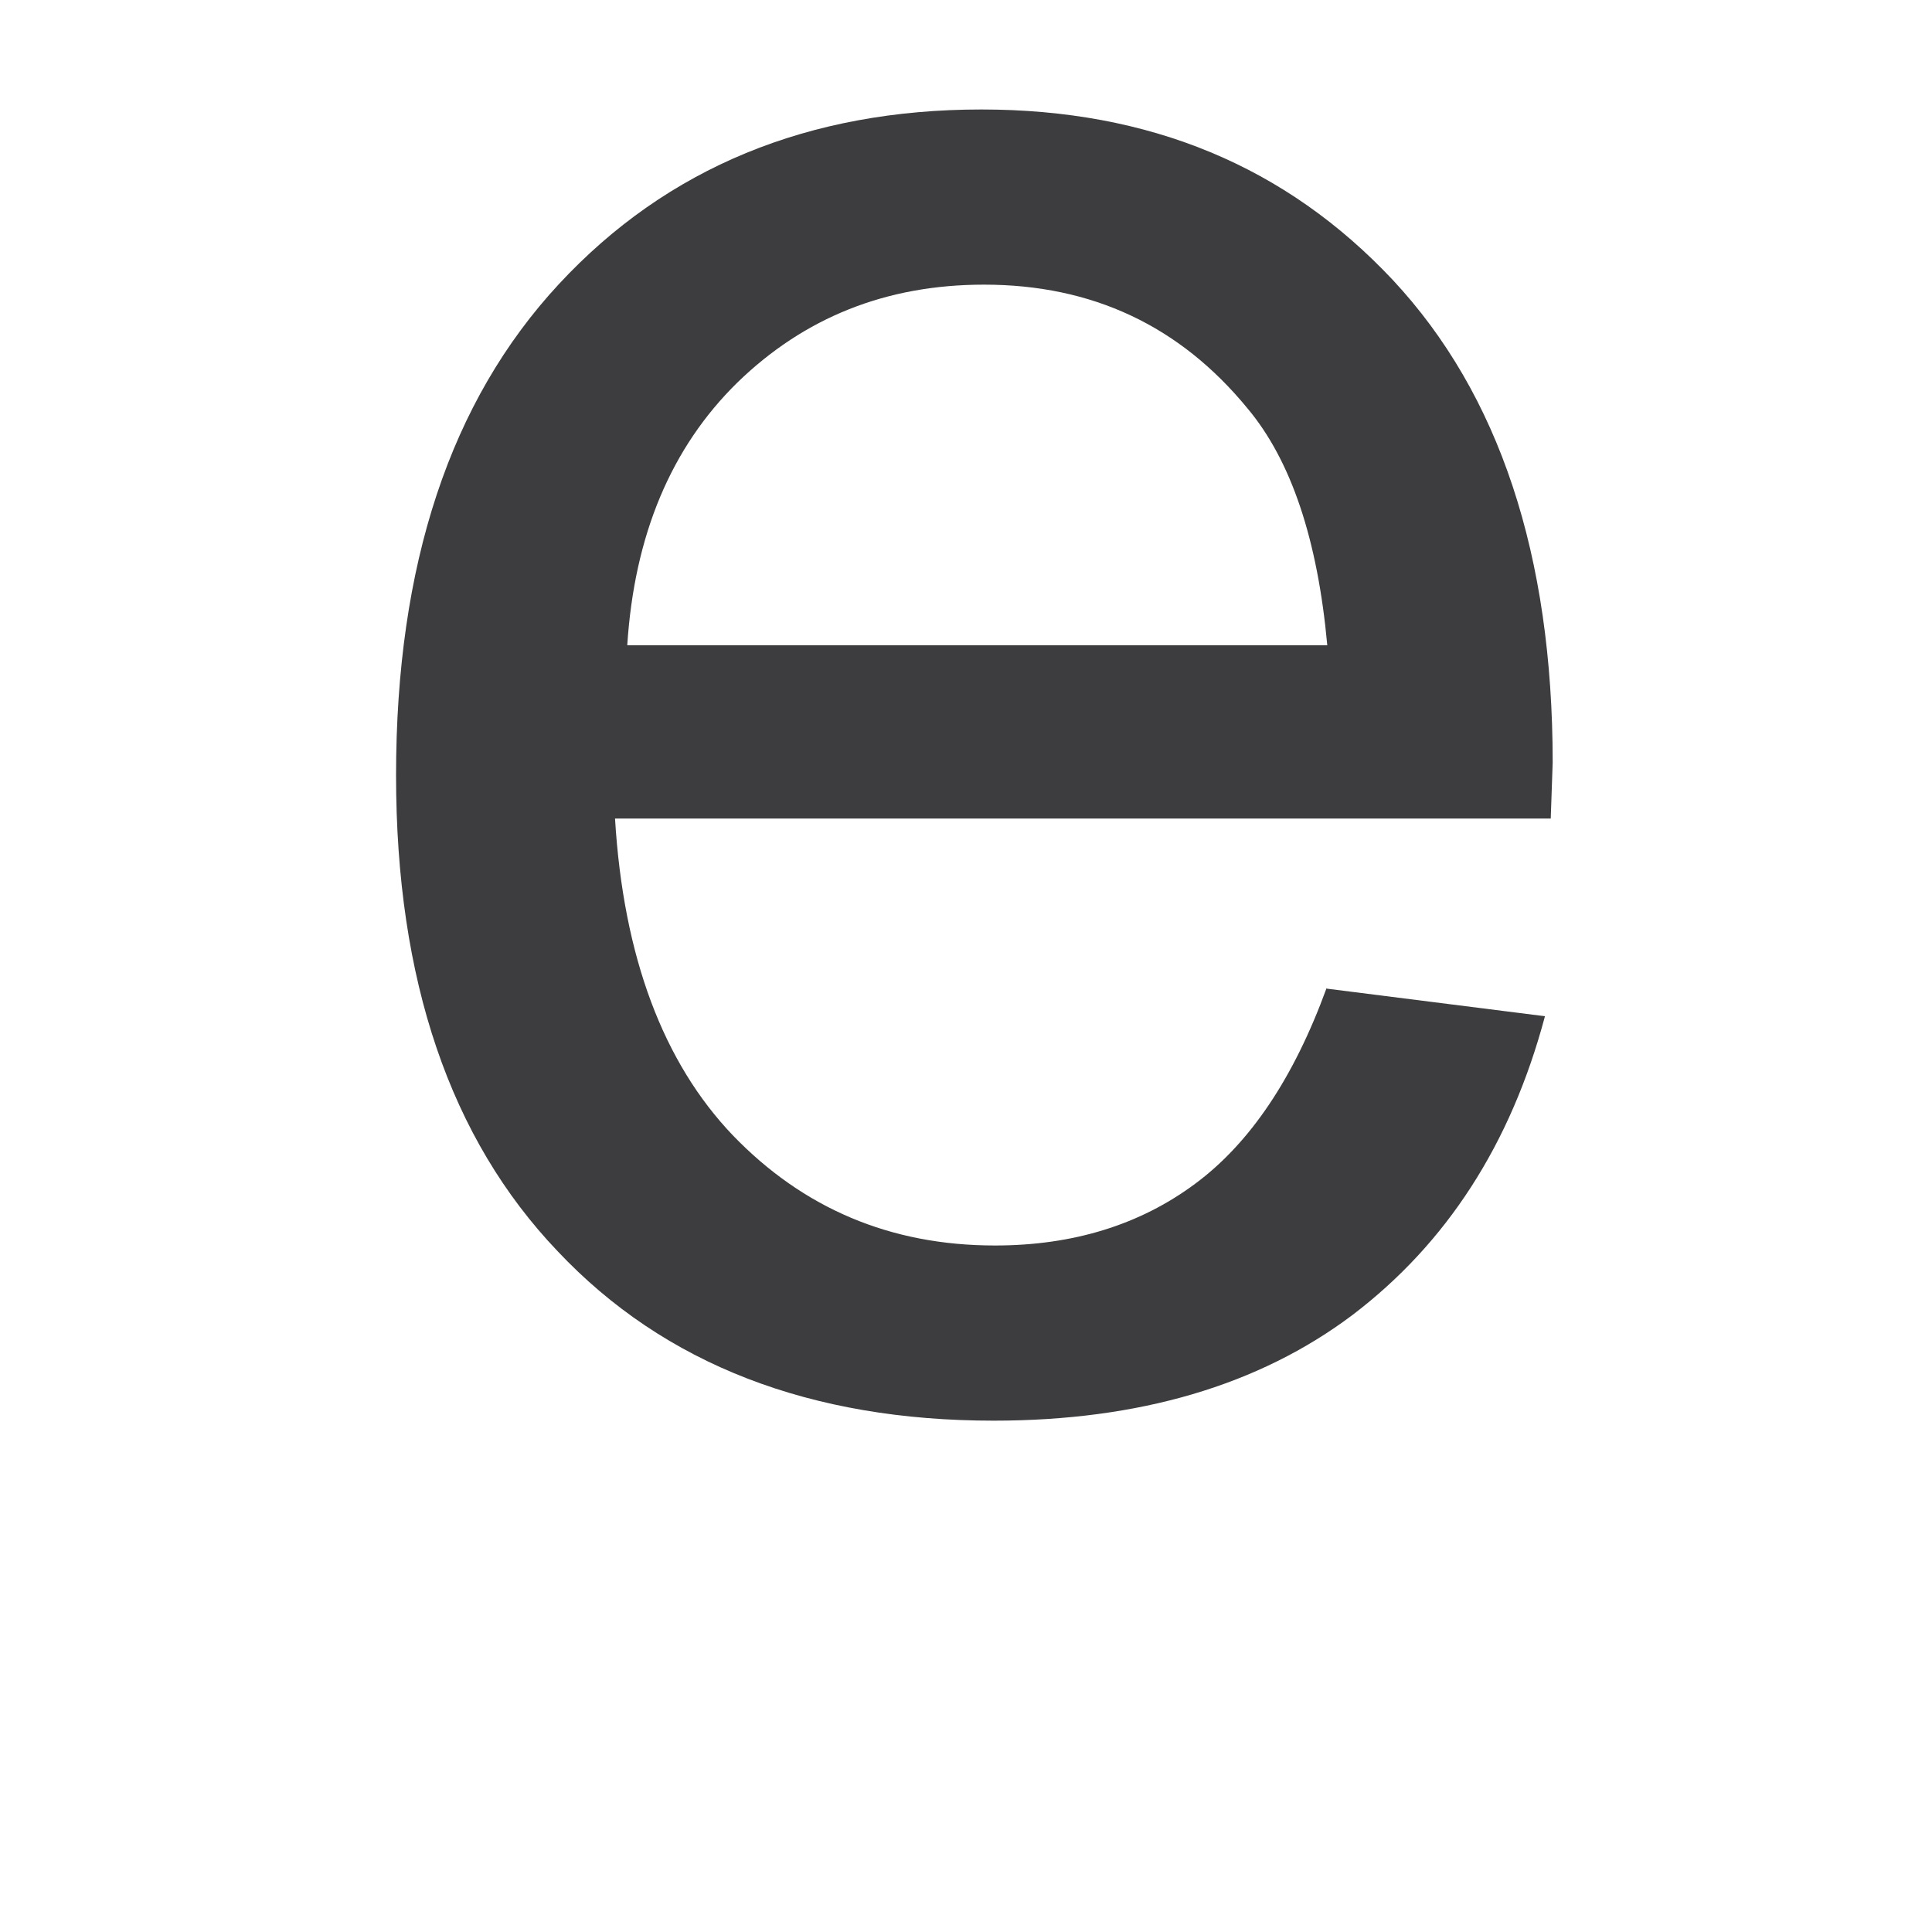 <svg width="3" height="3" viewBox="0 0 3 3" fill="none" xmlns="http://www.w3.org/2000/svg"><path d="M.975 1.002H2.061c-.015-.164-.056-.287-.124-.368-.105-.128-.241-.192-.409-.192-.152 0-.279.051-.383.152-.103.101-.16.237-.171.408zm1.084.533l.34.043c-.053.199-.153.353-.299.464-.145.109-.331.164-.557.164-.284 0-.511-.087-.677-.263-.167-.175-.251-.421-.251-.739 0-.327.084-.581.253-.763.168-.181.388-.271.656-.271.261 0 .473.088.639.265.165.177.248.427.248.749l-.003.087H.955c.013.215.075.379.183.492.109.113.244.171.407.171.121 0 .225-.032.311-.096.085-.063.153-.164.204-.304z" fill="#3D3C3E"/></svg>